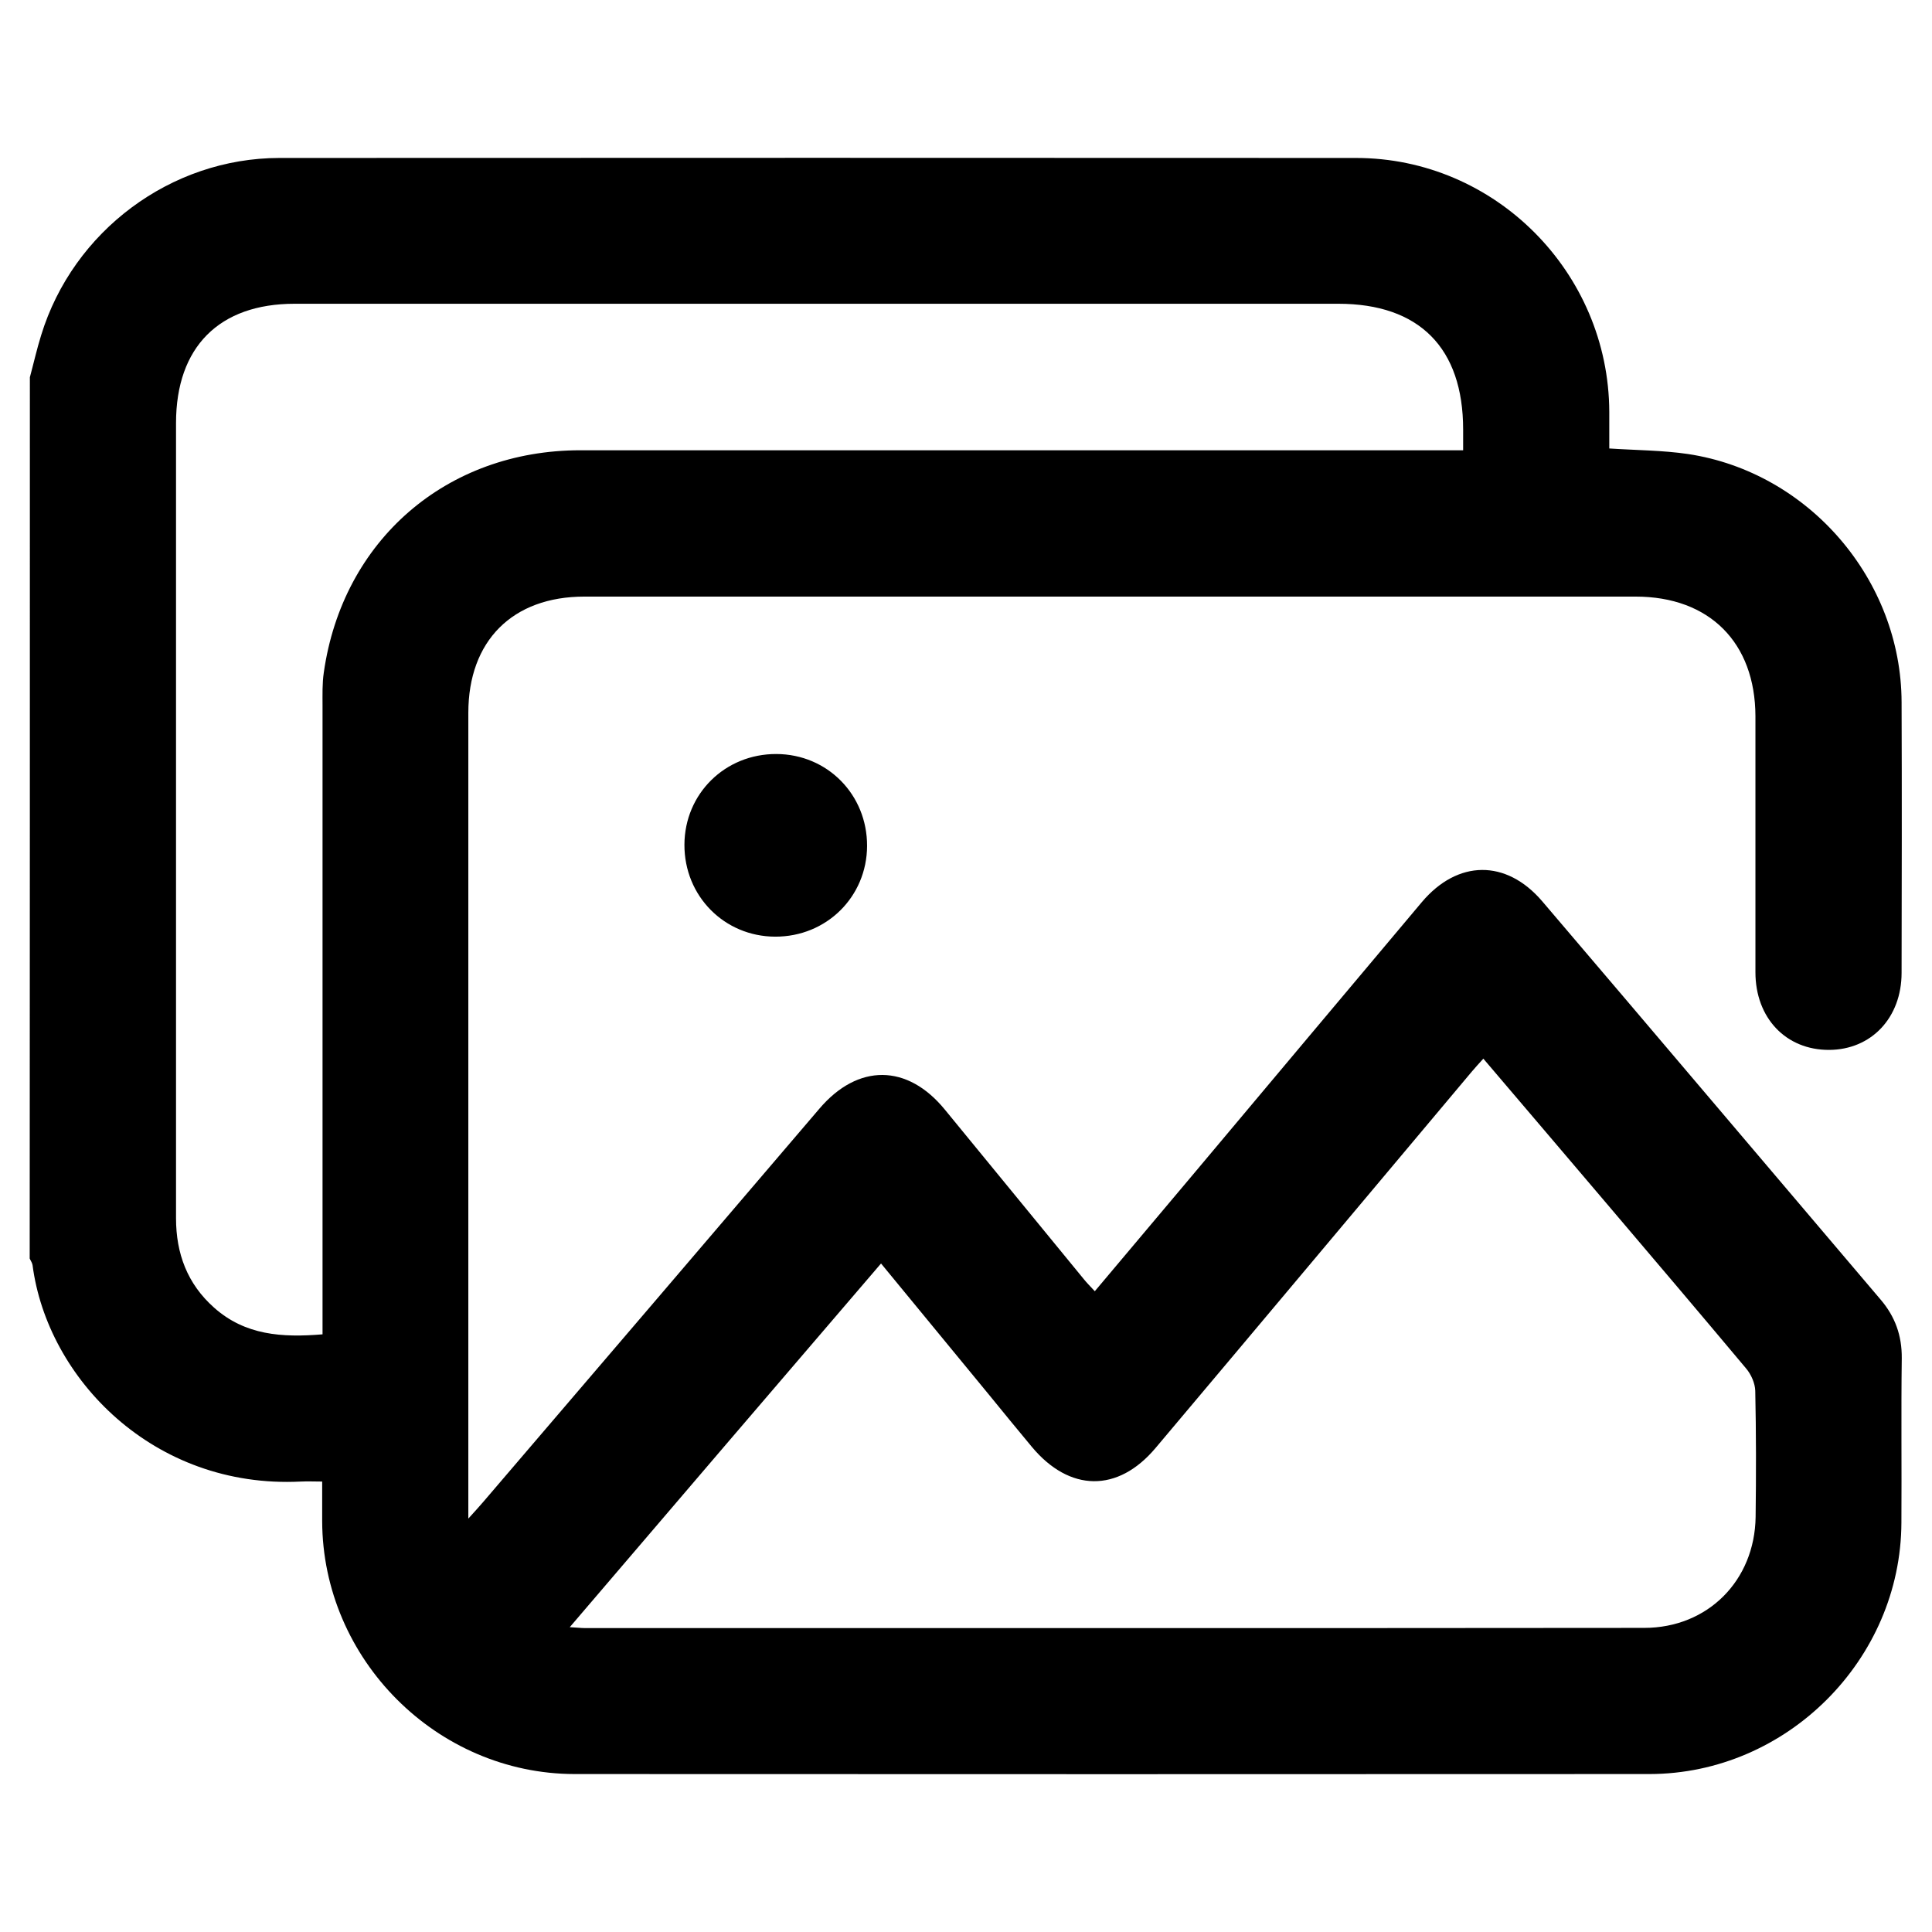 <?xml version="1.0" encoding="utf-8"?>
<!-- Generator: Adobe Illustrator 25.4.1, SVG Export Plug-In . SVG Version: 6.00 Build 0)  -->
<svg version="1.1" id="Layer_1" xmlns="http://www.w3.org/2000/svg" xmlns:xlink="http://www.w3.org/1999/xlink" x="0px" y="0px"
	 viewBox="0 0 1080 1080" style="enable-background:new 0 0 1080 1080;" xml:space="preserve">
<g>
	<path d="M16.7,210.9c2.1-7.8,3.9-15.8,6.3-23.5c17.9-58.3,72.5-99,133.1-99.1c200.6-0.1,401.3-0.1,601.9,0
		c77.8,0,141.3,64,141.6,141.9c0,6.8,0,13.5,0,20.5c15.1,1,29.8,1,44,3.1c67.6,10.2,119.2,70.3,119.4,138.7
		c0.2,50.4,0.1,100.8,0,151.3c0,25.1-16.9,43-40.5,43.1c-24.1,0.1-41.2-17.8-41.2-43.4c0-47.7,0-95.4,0-143.1
		c-0.1-41.2-25.7-66.9-67-66.9c-195.9,0-391.7,0-587.6,0c-40.2,0-64.9,24.7-64.9,65c0,146.2,0,292.3,0,438.5c0,3.1,0,6.1,0,11.9
		c3.8-4.2,6.1-6.7,8.4-9.4c62.7-73.2,125.3-146.5,187.9-219.8c21.5-25.2,49.1-25.1,70.1,0.6c25.9,31.6,51.8,63.2,77.7,94.8
		c1.7,2.1,3.6,4,6.1,6.7c18.7-22.2,37-43.9,55.3-65.7c42.5-50.6,84.9-101.2,127.5-151.8c20-23.7,47.1-24.1,67.3-0.5
		c63.2,74.1,126.1,148.5,189.2,222.7c8.1,9.5,11.9,20.1,11.8,32.7c-0.4,30.7,0,61.3-0.2,92c-0.3,76.6-64.1,140.4-140.8,140.5
		c-200.3,0.1-400.6,0.1-600.9,0c-77.1-0.1-140.9-64.2-141.1-141.4c0-6.8,0-13.6,0-22.1c-4.2,0-8.1-0.2-12,0
		c-82.4,4.1-141.7-57.8-149.9-121c-0.2-1.3-1.1-2.5-1.6-3.7C16.7,539.3,16.7,375.1,16.7,210.9z M318.5,909.6
		c4.2,0.2,6.1,0.5,8.1,0.5c197.5,0,395,0.1,592.5-0.1c35.6,0,61.8-26.5,62.3-62c0.3-23.5,0.3-47-0.2-70.5c-0.1-4.2-2.3-9.2-5.1-12.5
		c-25.8-30.8-51.8-61.4-77.8-92c-22.9-26.9-45.8-53.9-69.1-81.2c-2.5,2.8-4.6,5-6.5,7.3c-58.9,70.1-117.7,140.3-176.7,210.3
		c-21.1,25.1-48.1,24.7-69.2-0.6c-8.1-9.7-16-19.4-24-29.2c-19.8-24.1-39.7-48.3-60.3-73.3C434.5,773.9,377.2,840.9,318.5,909.6z
		 M180.3,745.9c0-5.1,0-9.1,0-13.2c0-112.8,0-225.5,0-338.3c0-6.1-0.2-12.3,0.7-18.4c10.5-74,68.6-124.3,143.4-124.3
		c160.4,0,320.8,0,481.2,0c3.9,0,7.9,0,12.3,0c0-4.8,0-8.2,0-11.6c0-45.6-24.5-70.3-69.8-70.3c-194.5,0-388.9,0-583.4,0
		c-42.2,0-66.3,24.2-66.3,66.7c0,39.5,0,79,0,118.5c0,108.7,0,217.3,0,326c0,19.7,6.3,36.7,21.3,50
		C137,746.4,157.6,747.8,180.3,745.9z"/>
	<path d="M434,421.5c28.5,0.1,50.8,22.7,50.7,51.4c-0.1,28.4-22.7,50.8-51.4,50.7c-28.4-0.1-50.8-22.7-50.7-51.4
		C382.7,443.7,405.3,421.4,434,421.5z"/>
</g>
</svg>
